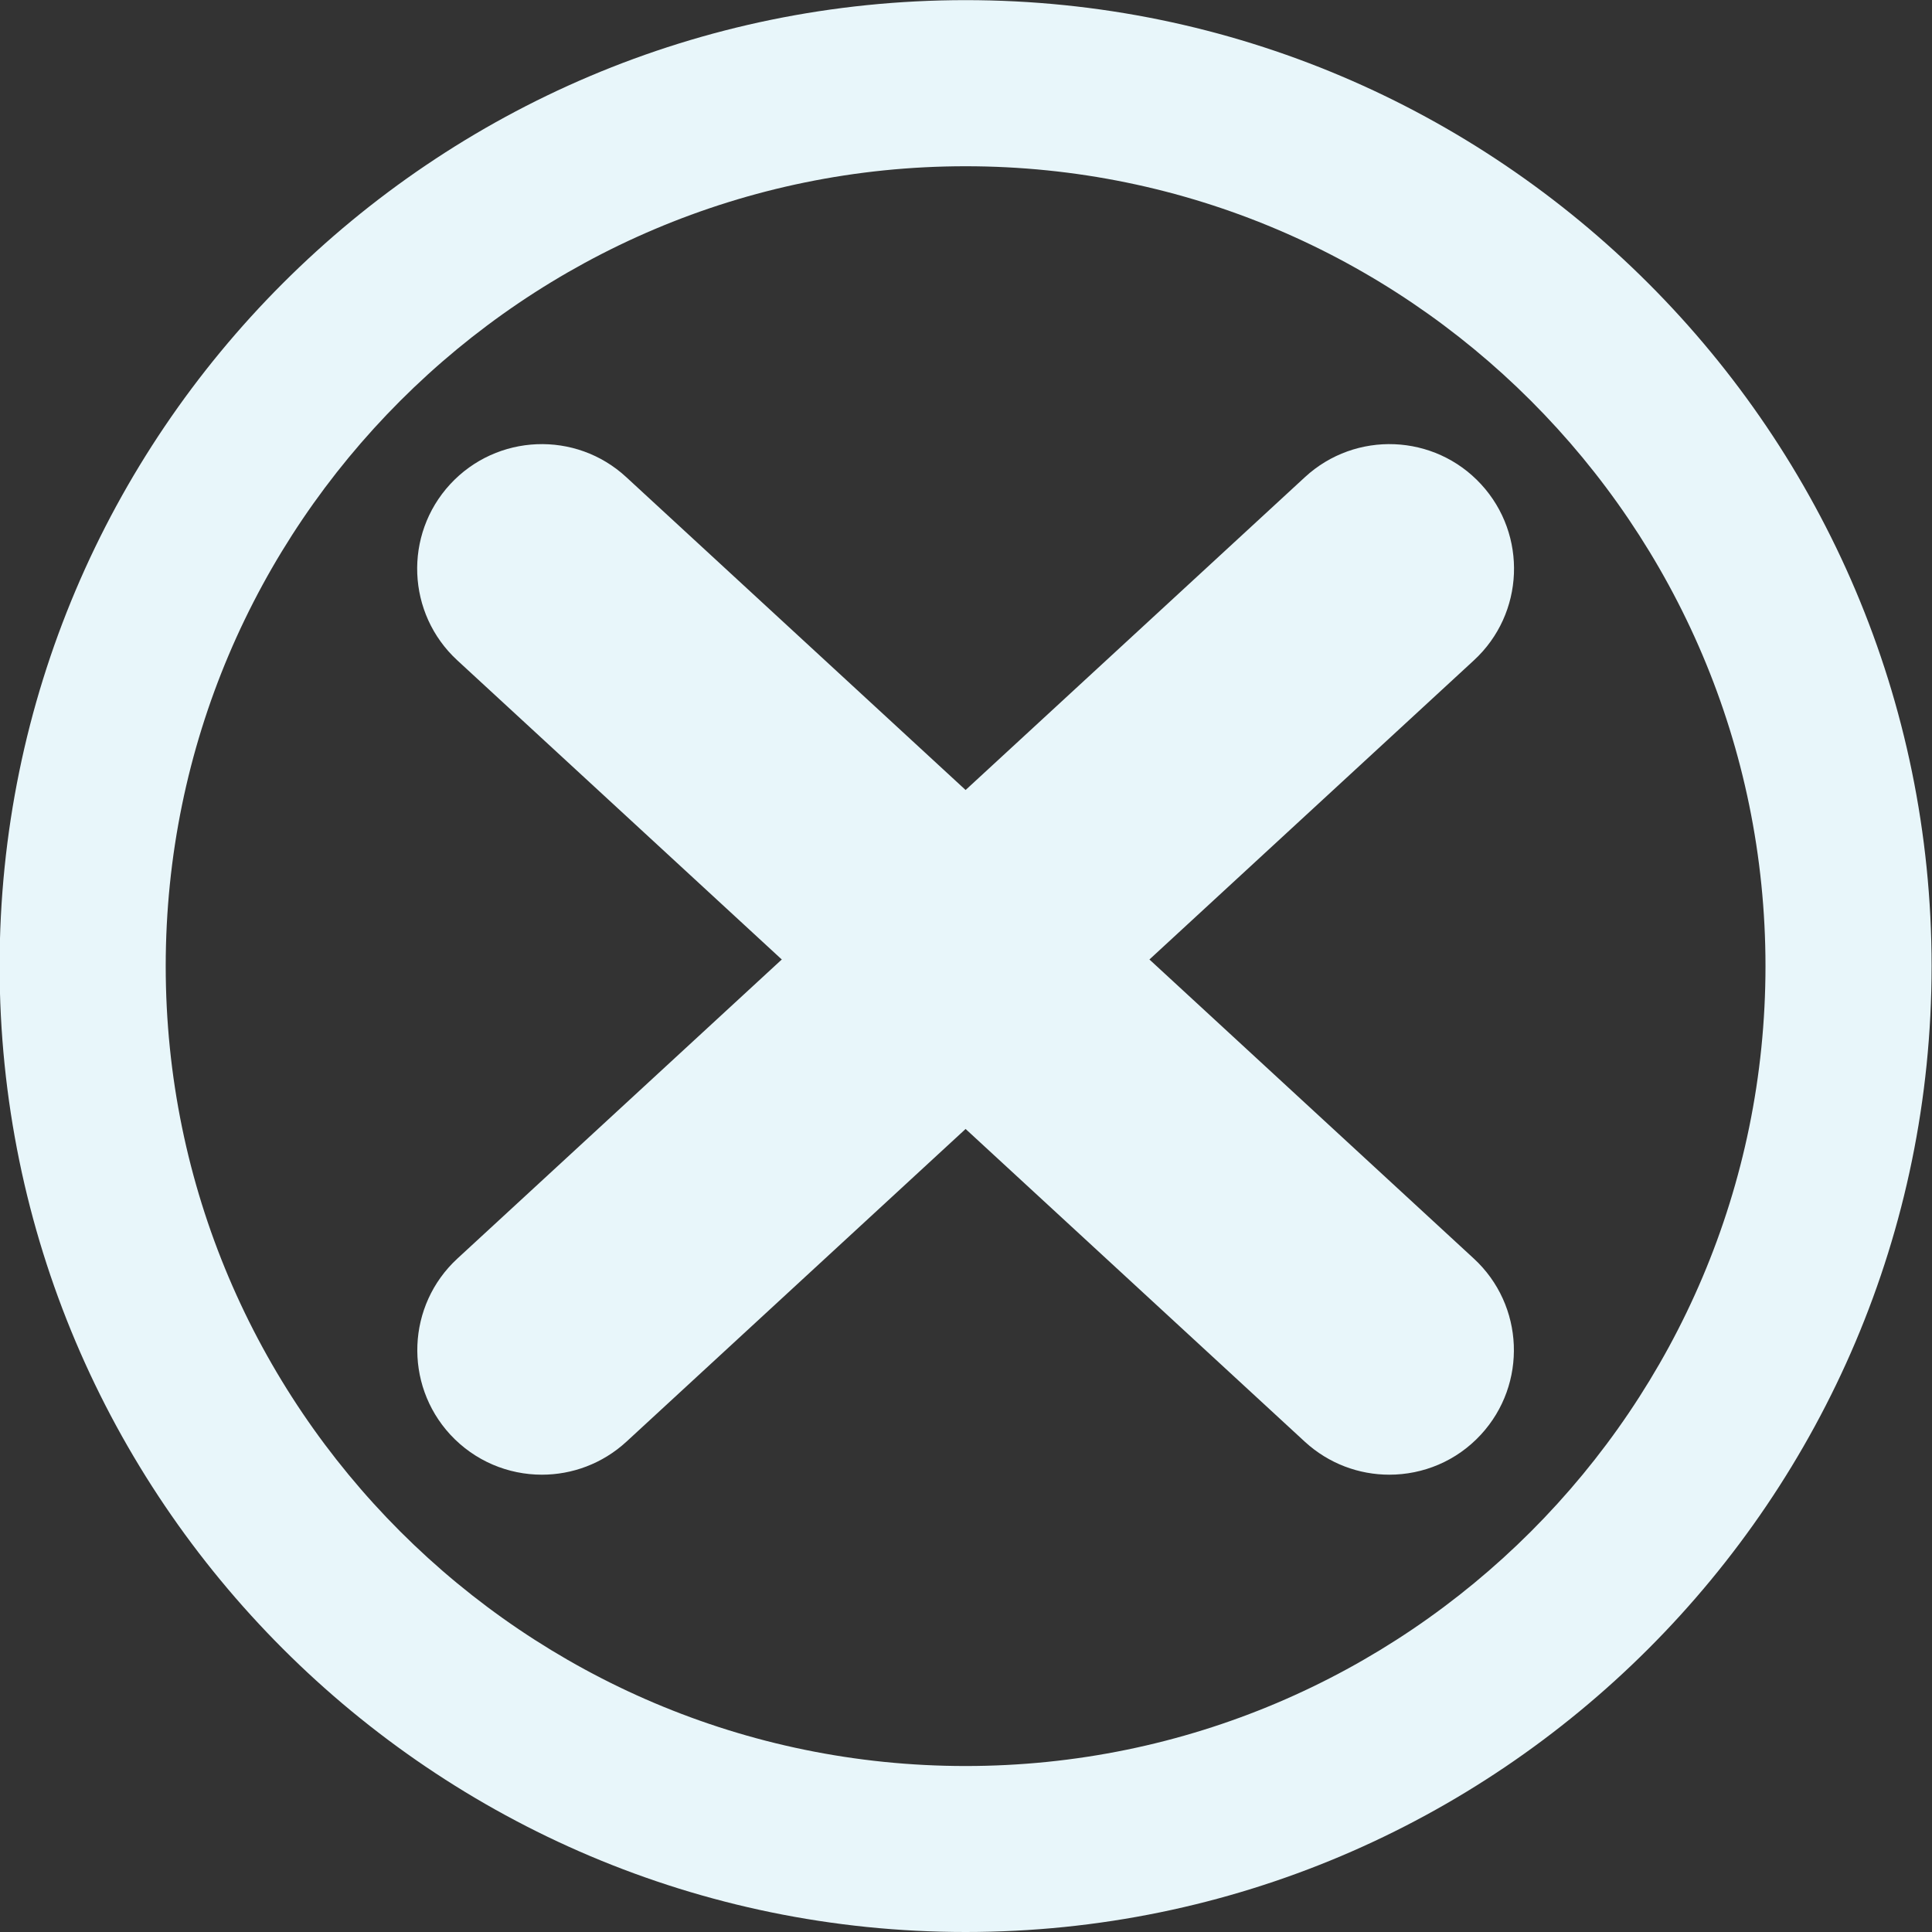 <?xml version="1.0" encoding="UTF-8" standalone="no"?><svg xmlns="http://www.w3.org/2000/svg" xmlns:xlink="http://www.w3.org/1999/xlink" contentScriptType="text/ecmascript" fill="#000000" width="145.5" zoomAndPan="magnify" contentStyleType="text/css" viewBox="17.2 17.2 145.5 145.5" height="145.5" preserveAspectRatio="xMidYMid meet" version="1"><rect x="17.2" y="17.2" width="145.5" height="145.5" fill="#333333" stroke="none"/><g><g><g id="change1_1"><path fill="#e8f6fa" d="M89.92,162.7c-40.11,0-72.75-32.63-72.75-72.75S49.8,17.21,89.92,17.21s72.75,32.63,72.75,72.75 S130.03,162.7,89.92,162.7z M89.92,29.72c-33.21,0-60.24,27.02-60.24,60.24s27.02,60.24,60.24,60.24s60.24-27.02,60.24-60.24 S123.13,29.72,89.92,29.72z"/></g></g><g><g id="change1_2"><path fill="#e8f6fa" d="M58.01,128.26c-2.53,0-5.05-1.02-6.9-3.02c-3.51-3.81-3.27-9.75,0.54-13.26l63.83-58.85 c3.81-3.51,9.75-3.27,13.26,0.54c3.51,3.81,3.27,9.75-0.54,13.26l-63.83,58.85C62.56,127.44,60.28,128.26,58.01,128.26z"/></g></g><g><g id="change1_3"><path fill="#e8f6fa" d="M121.83,128.26c-2.27,0-4.55-0.82-6.36-2.48L51.64,66.93c-3.81-3.51-4.05-9.45-0.54-13.26 c3.52-3.81,9.46-4.05,13.26-0.54l63.83,58.85c3.81,3.51,4.05,9.45,0.54,13.26C126.88,127.25,124.36,128.26,121.83,128.26z"/></g></g></g></svg>